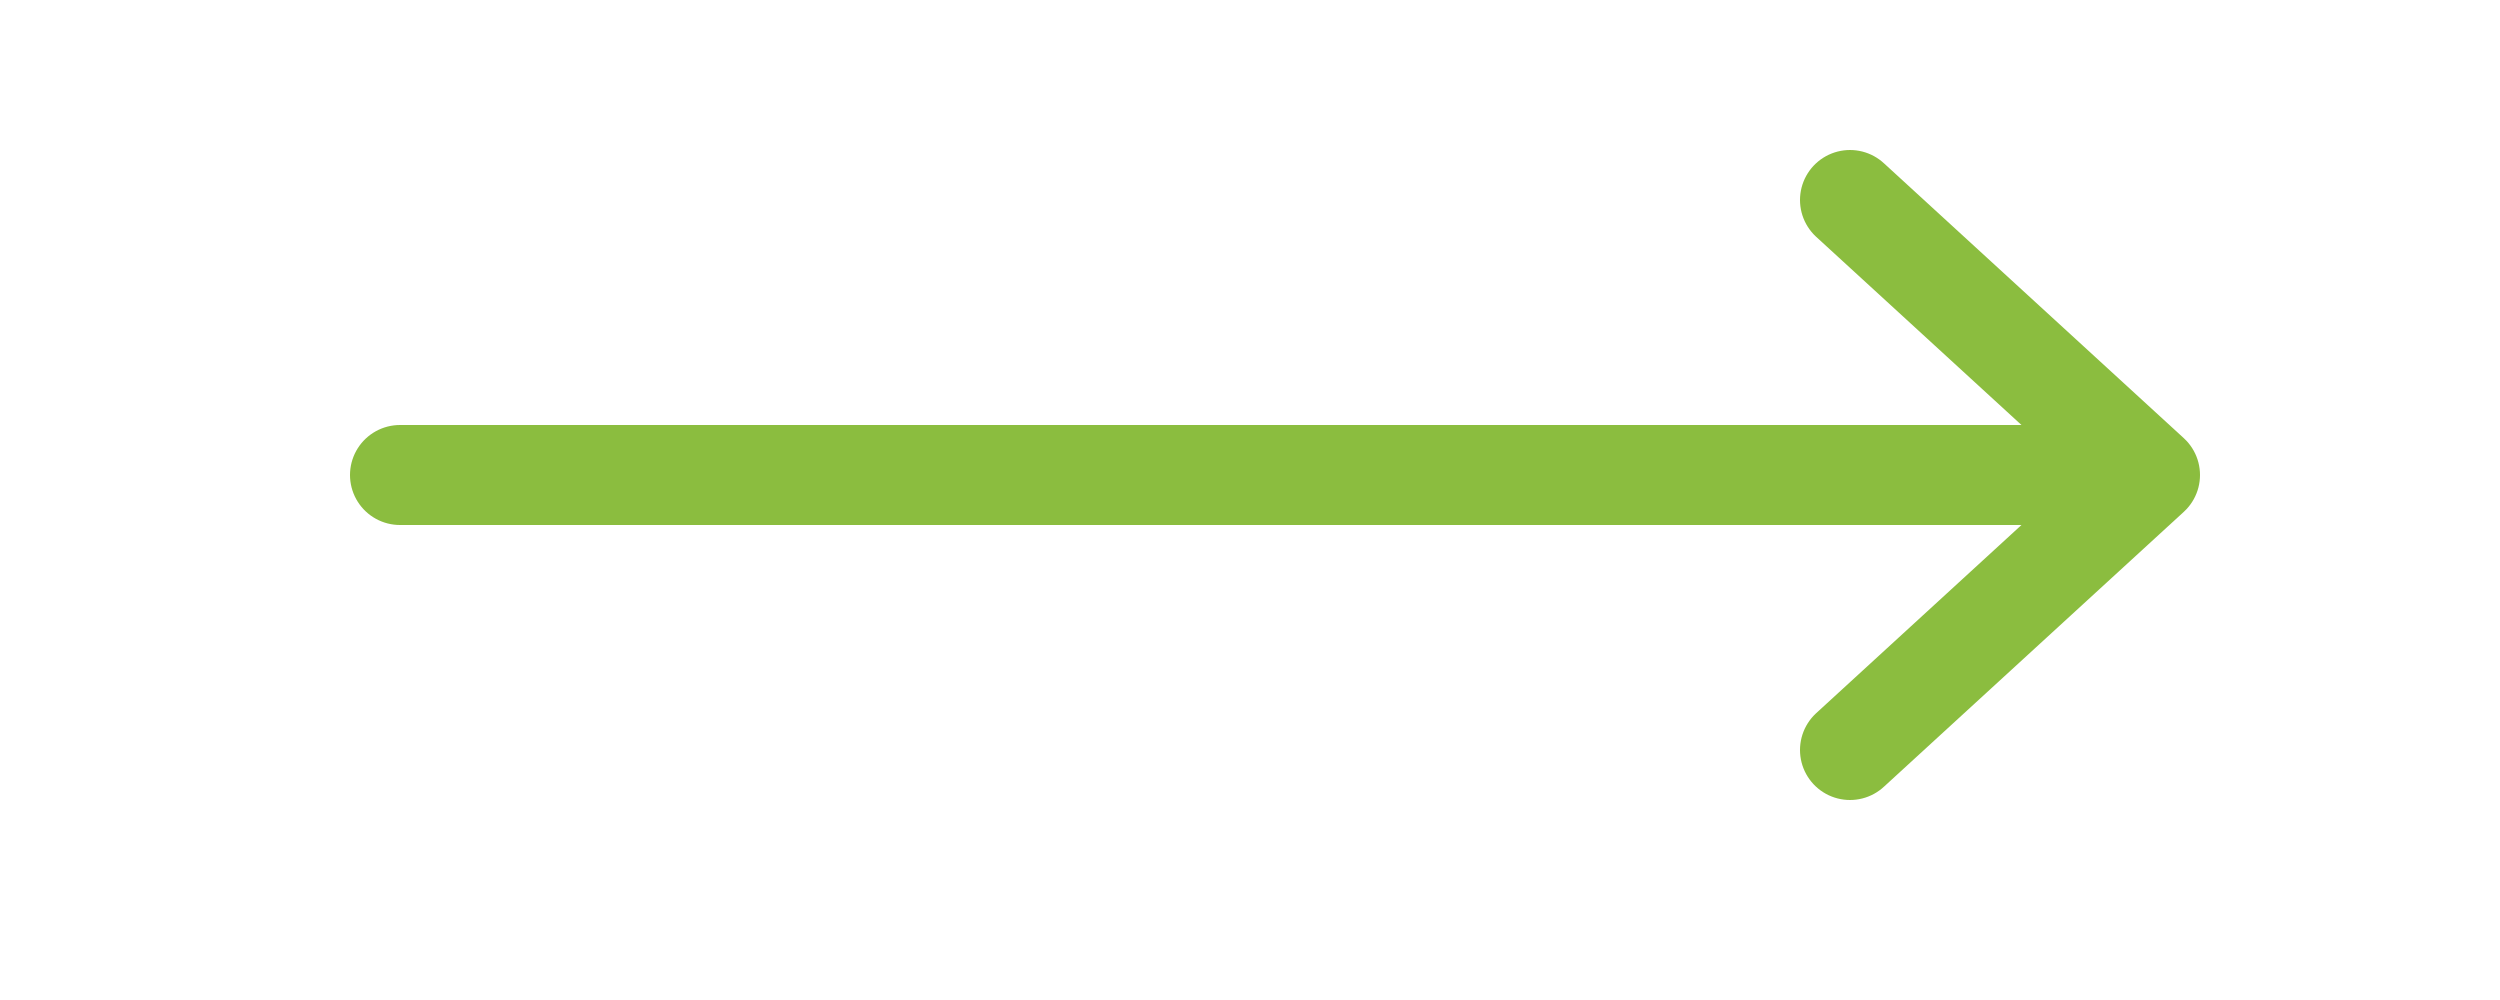 <svg width="50" height="20" fill="none" xmlns="http://www.w3.org/2000/svg"><path d="m37 4 6 5.5-6 5.5" stroke="#8BBD3F" stroke-width="2" stroke-linecap="round" stroke-linejoin="round"/><path d="M42.5 9.5H8" stroke="#8BBD3F" stroke-width="2" stroke-linecap="round"/></svg>